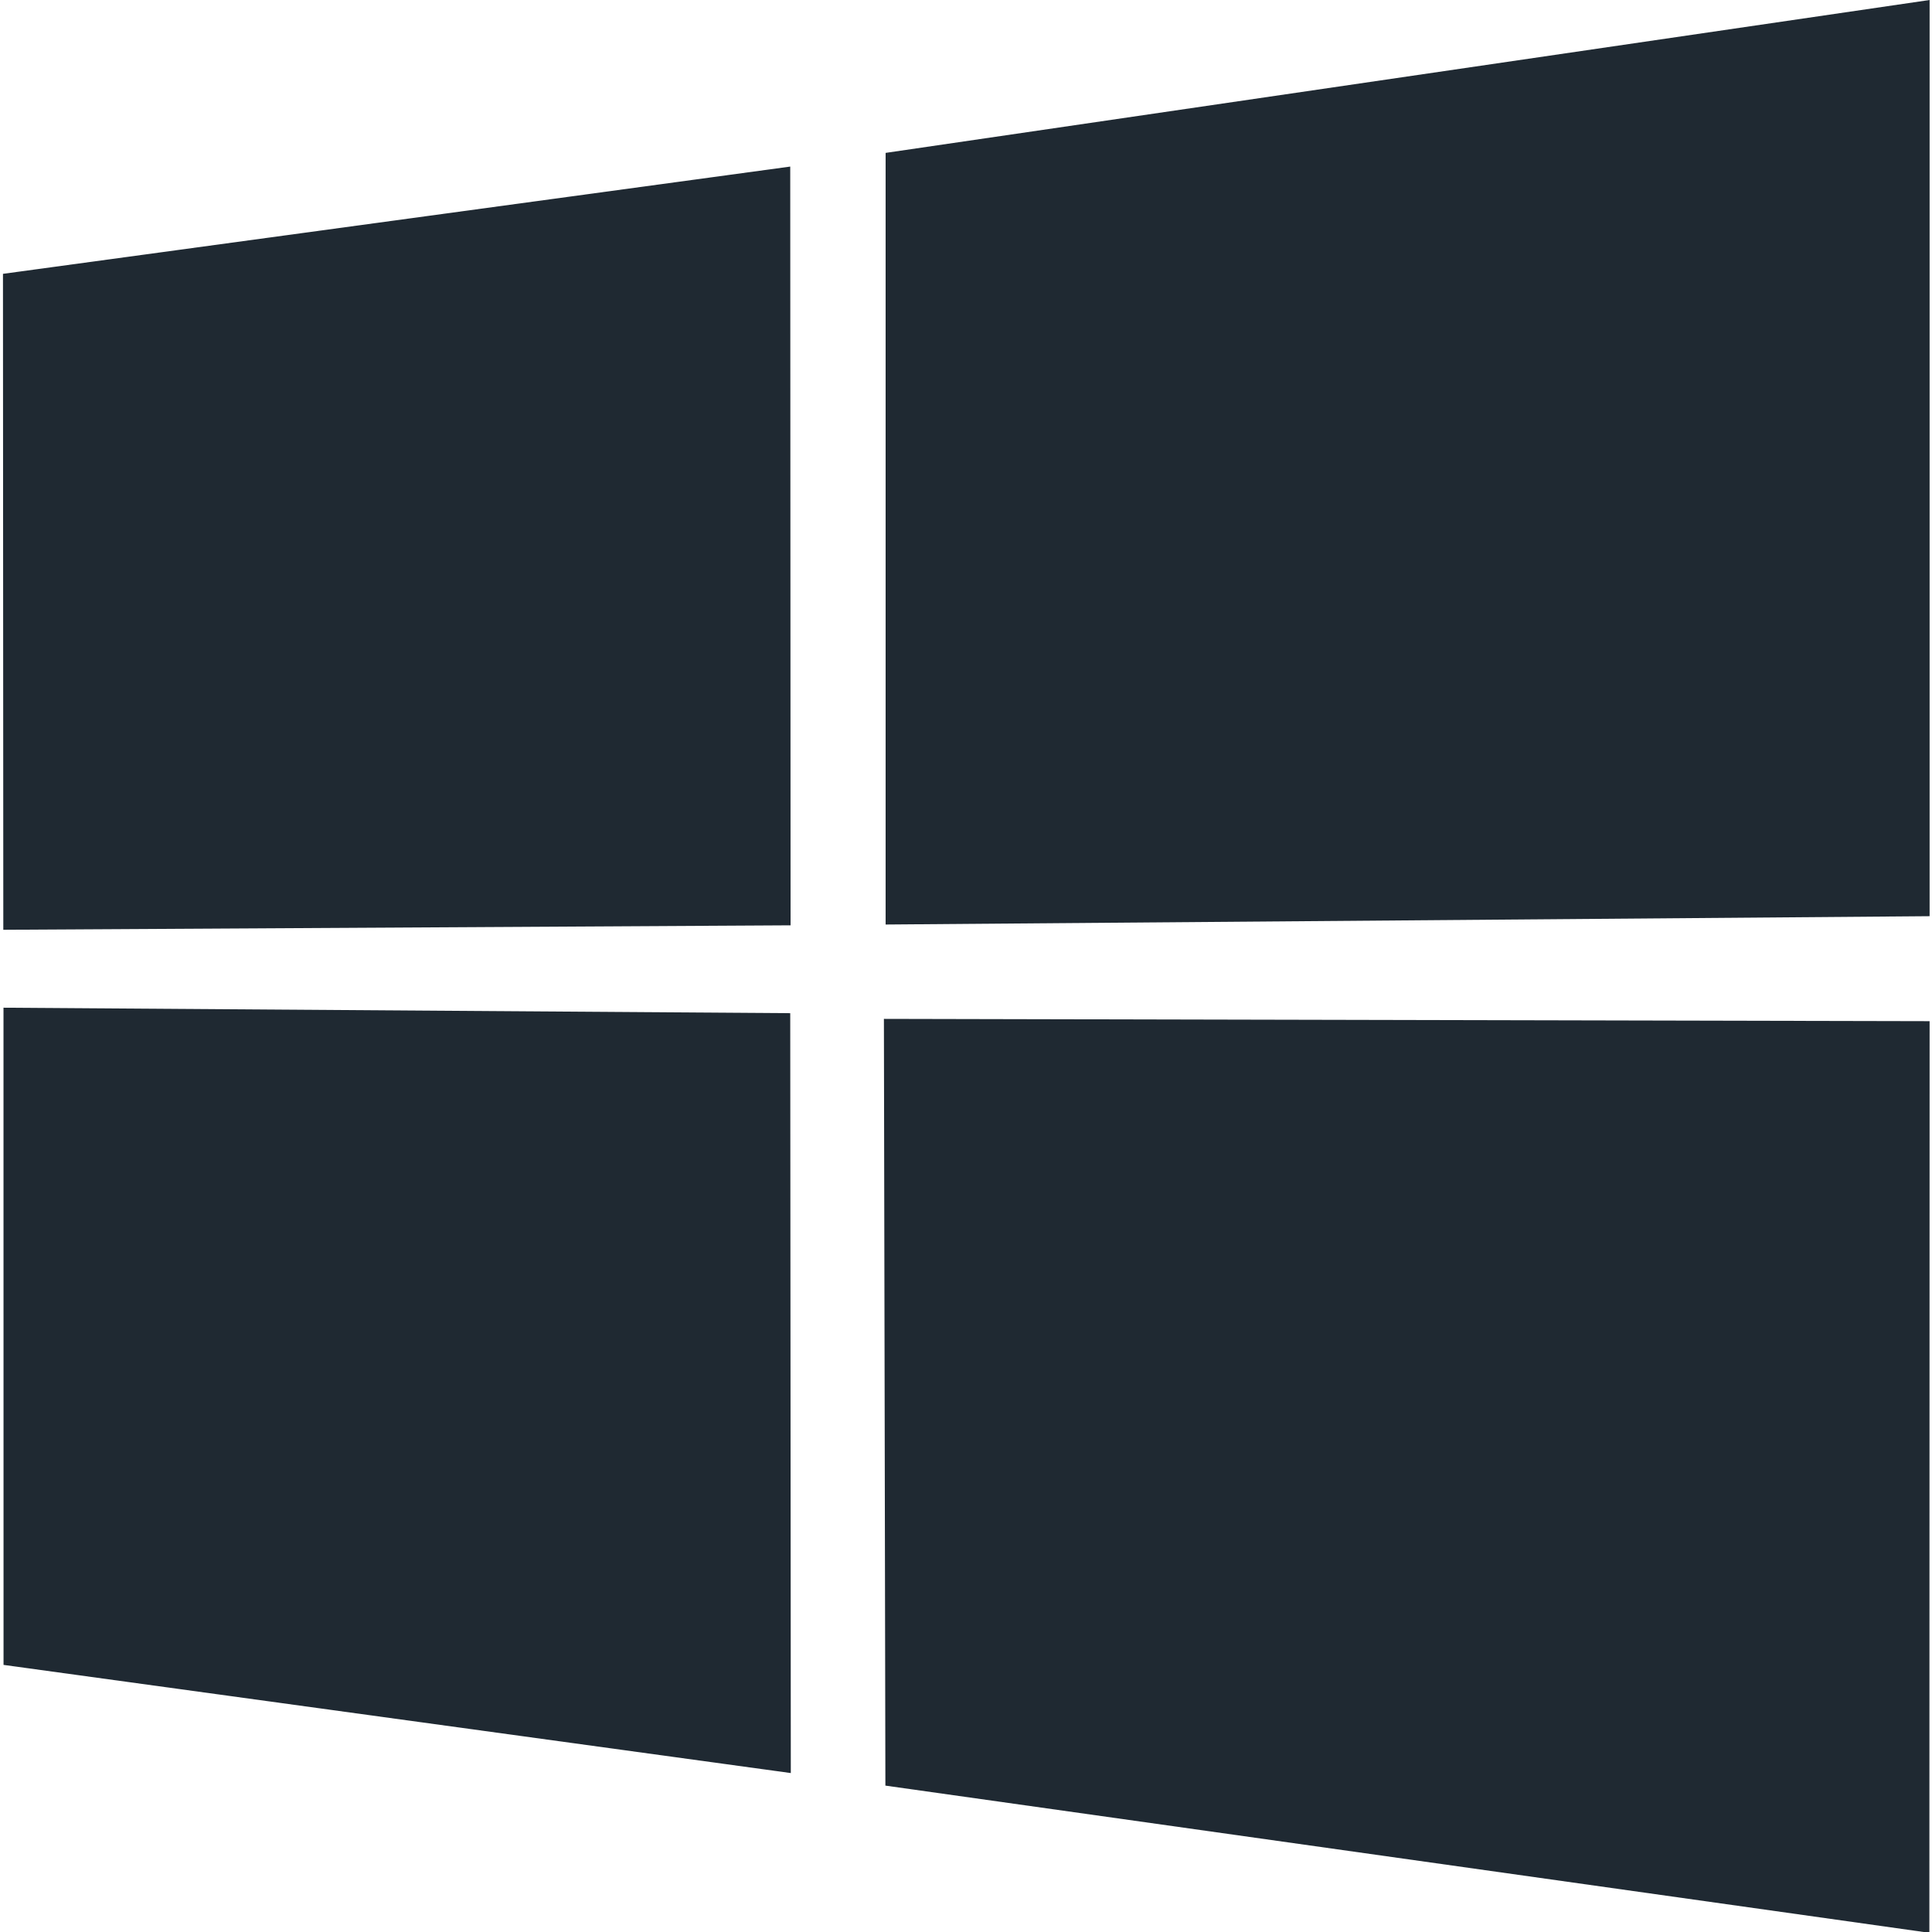 <svg width="64" height="64" version="1.1" viewBox="0 0 16.933 16.933" xmlns="http://www.w3.org/2000/svg"><path d="m0.026 2.4 6.9-0.94 3e-3 6.65-6.9 0.039zm6.9 6.48 0.005 6.66l-6.9-0.948-3.87e-4 -5.76zm0.836-7.54 9.15-1.34v8.03l-9.15 0.073zm9.15 7.61-0.002 7.99-9.15-1.29-0.013-6.72z" fill="#1f2932" stroke-width=".423"/></svg>
